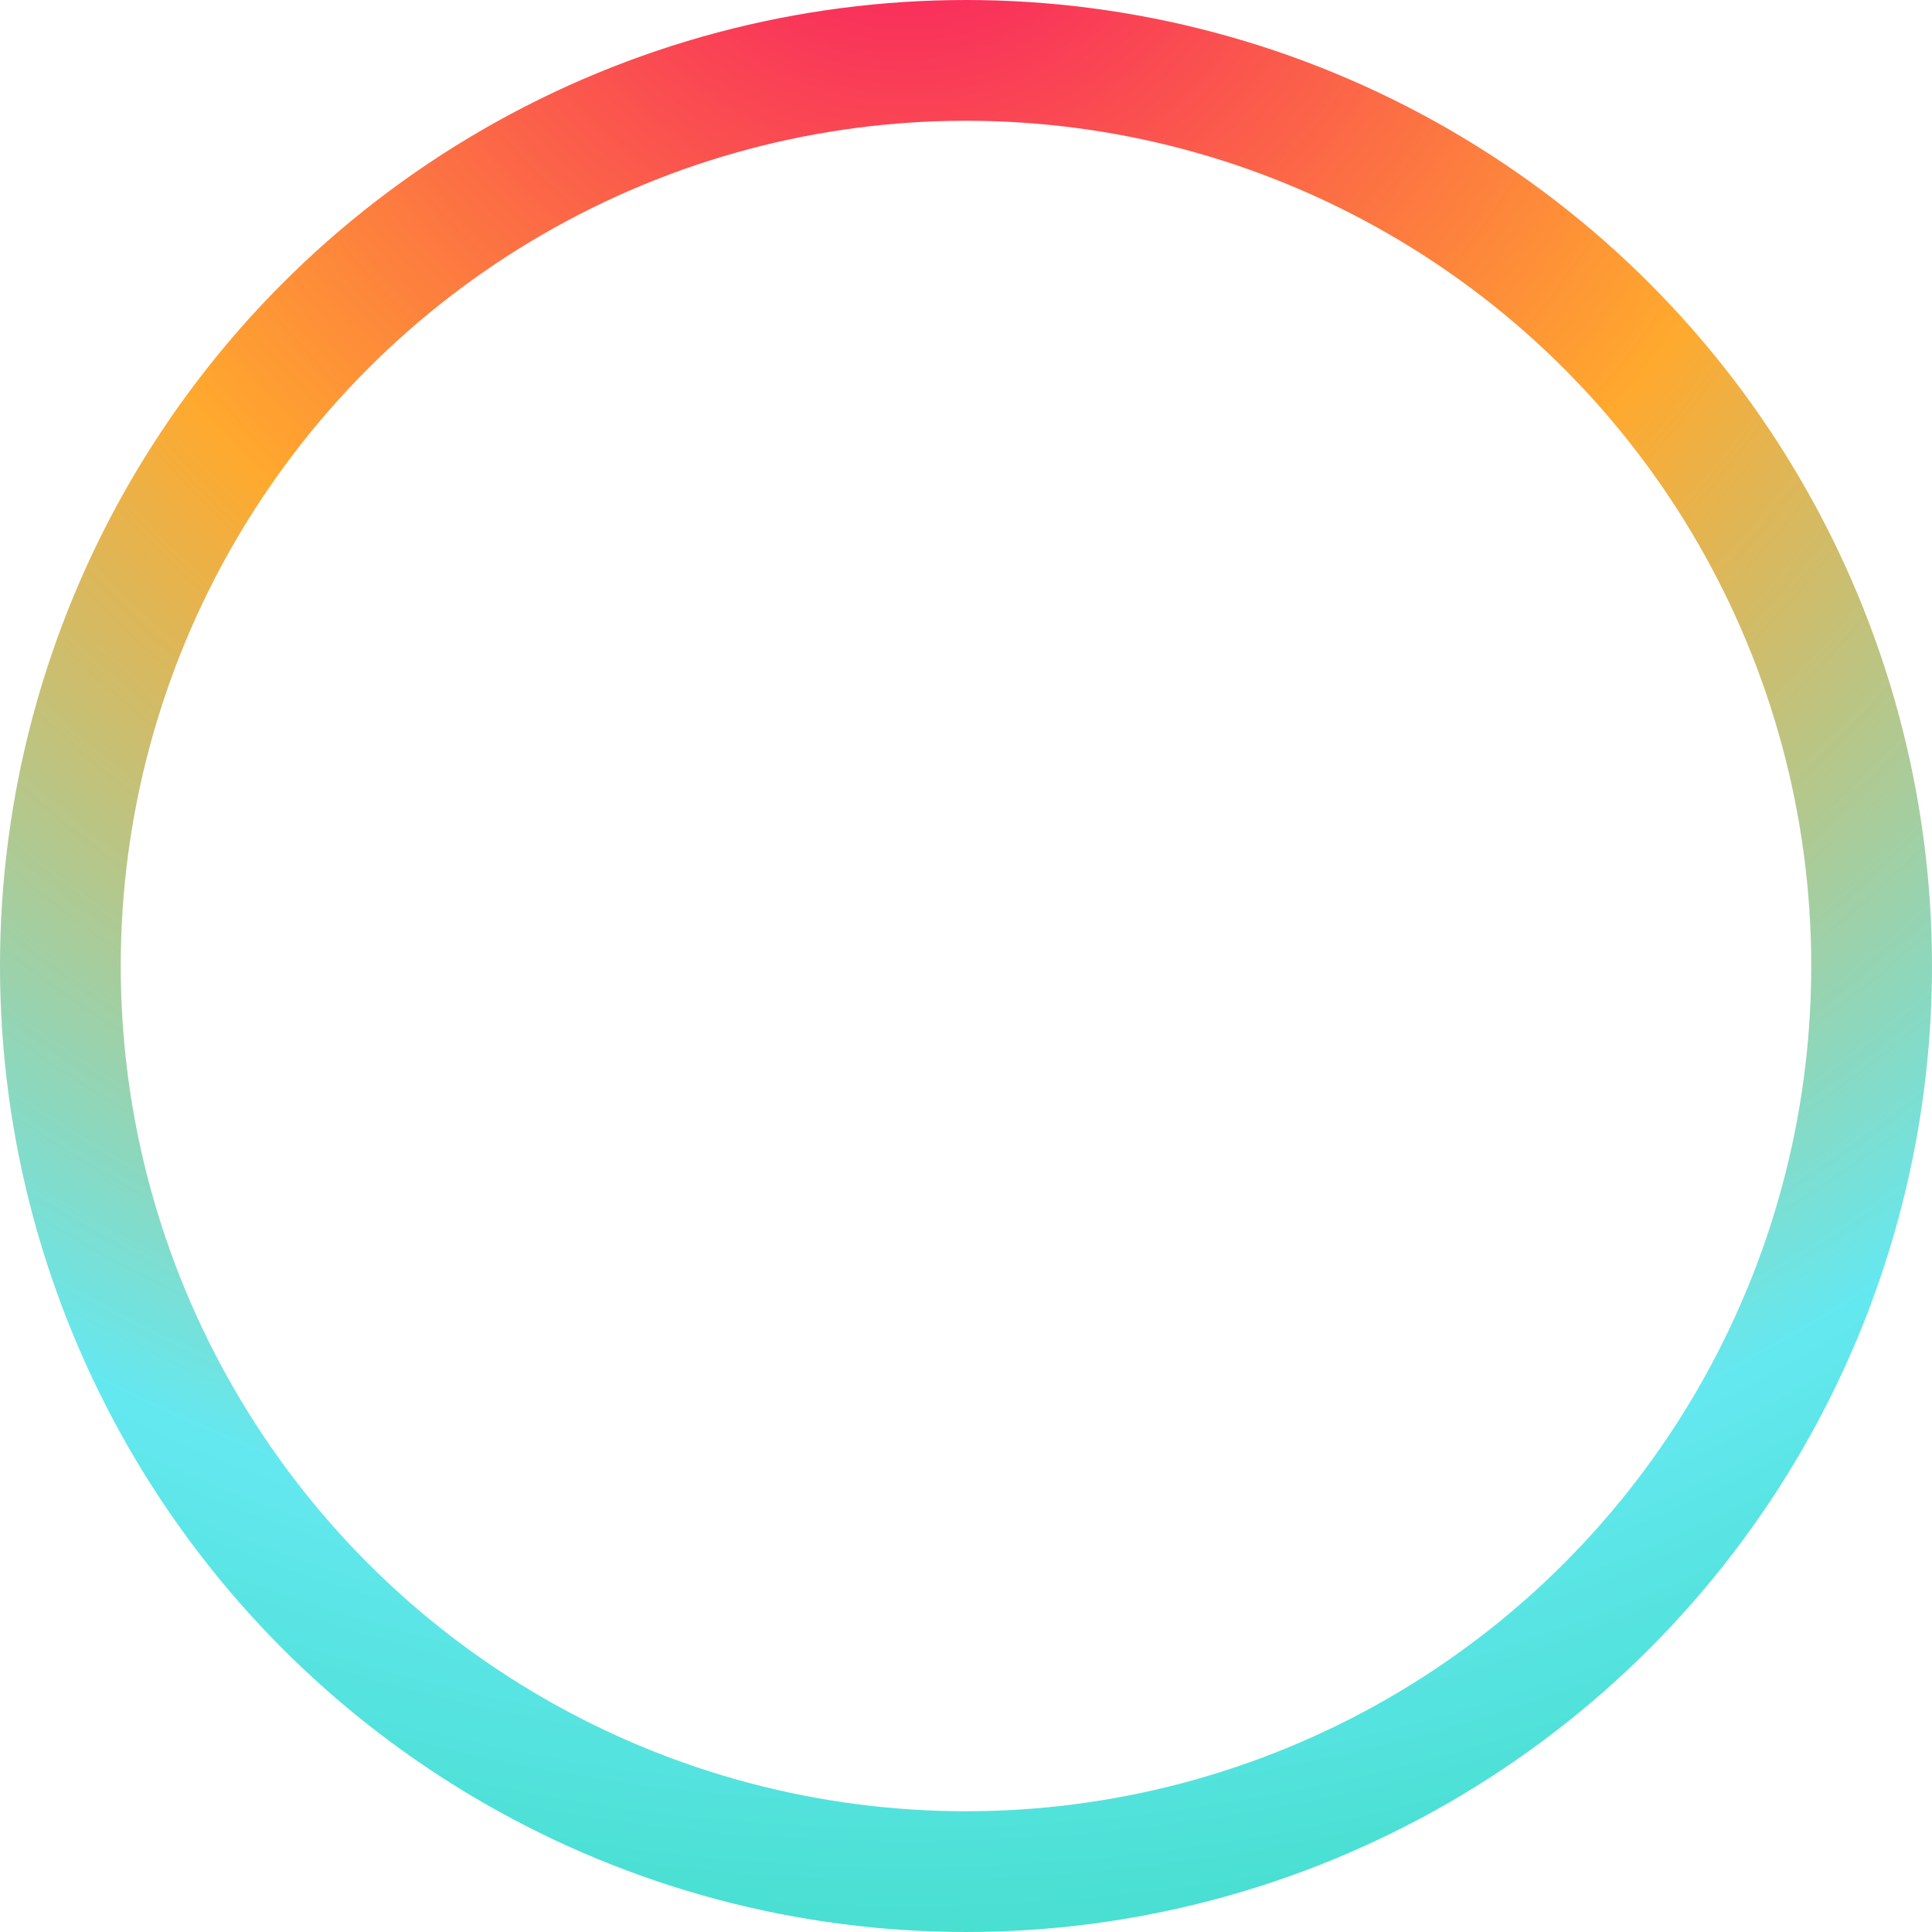 <svg width="32" height="32" viewBox="0 0 32 32" fill="none" xmlns="http://www.w3.org/2000/svg">
<circle cx="16" cy="16" r="15" stroke="url(#paint0_diamond_64_4016)" stroke-width="2"/>
<defs>
<radialGradient id="paint0_diamond_64_4016" cx="0" cy="0" r="1" gradientUnits="userSpaceOnUse" gradientTransform="translate(14.857 -3.714) rotate(89.637) scale(45.144)">
<stop stop-color="#F70F68"/>
<stop offset="0.35" stop-color="#FFA92E"/>
<stop offset="0.666" stop-color="#64E8F0"/>
<stop offset="1" stop-color="#1FD1A2"/>
</radialGradient>
</defs>
</svg>

